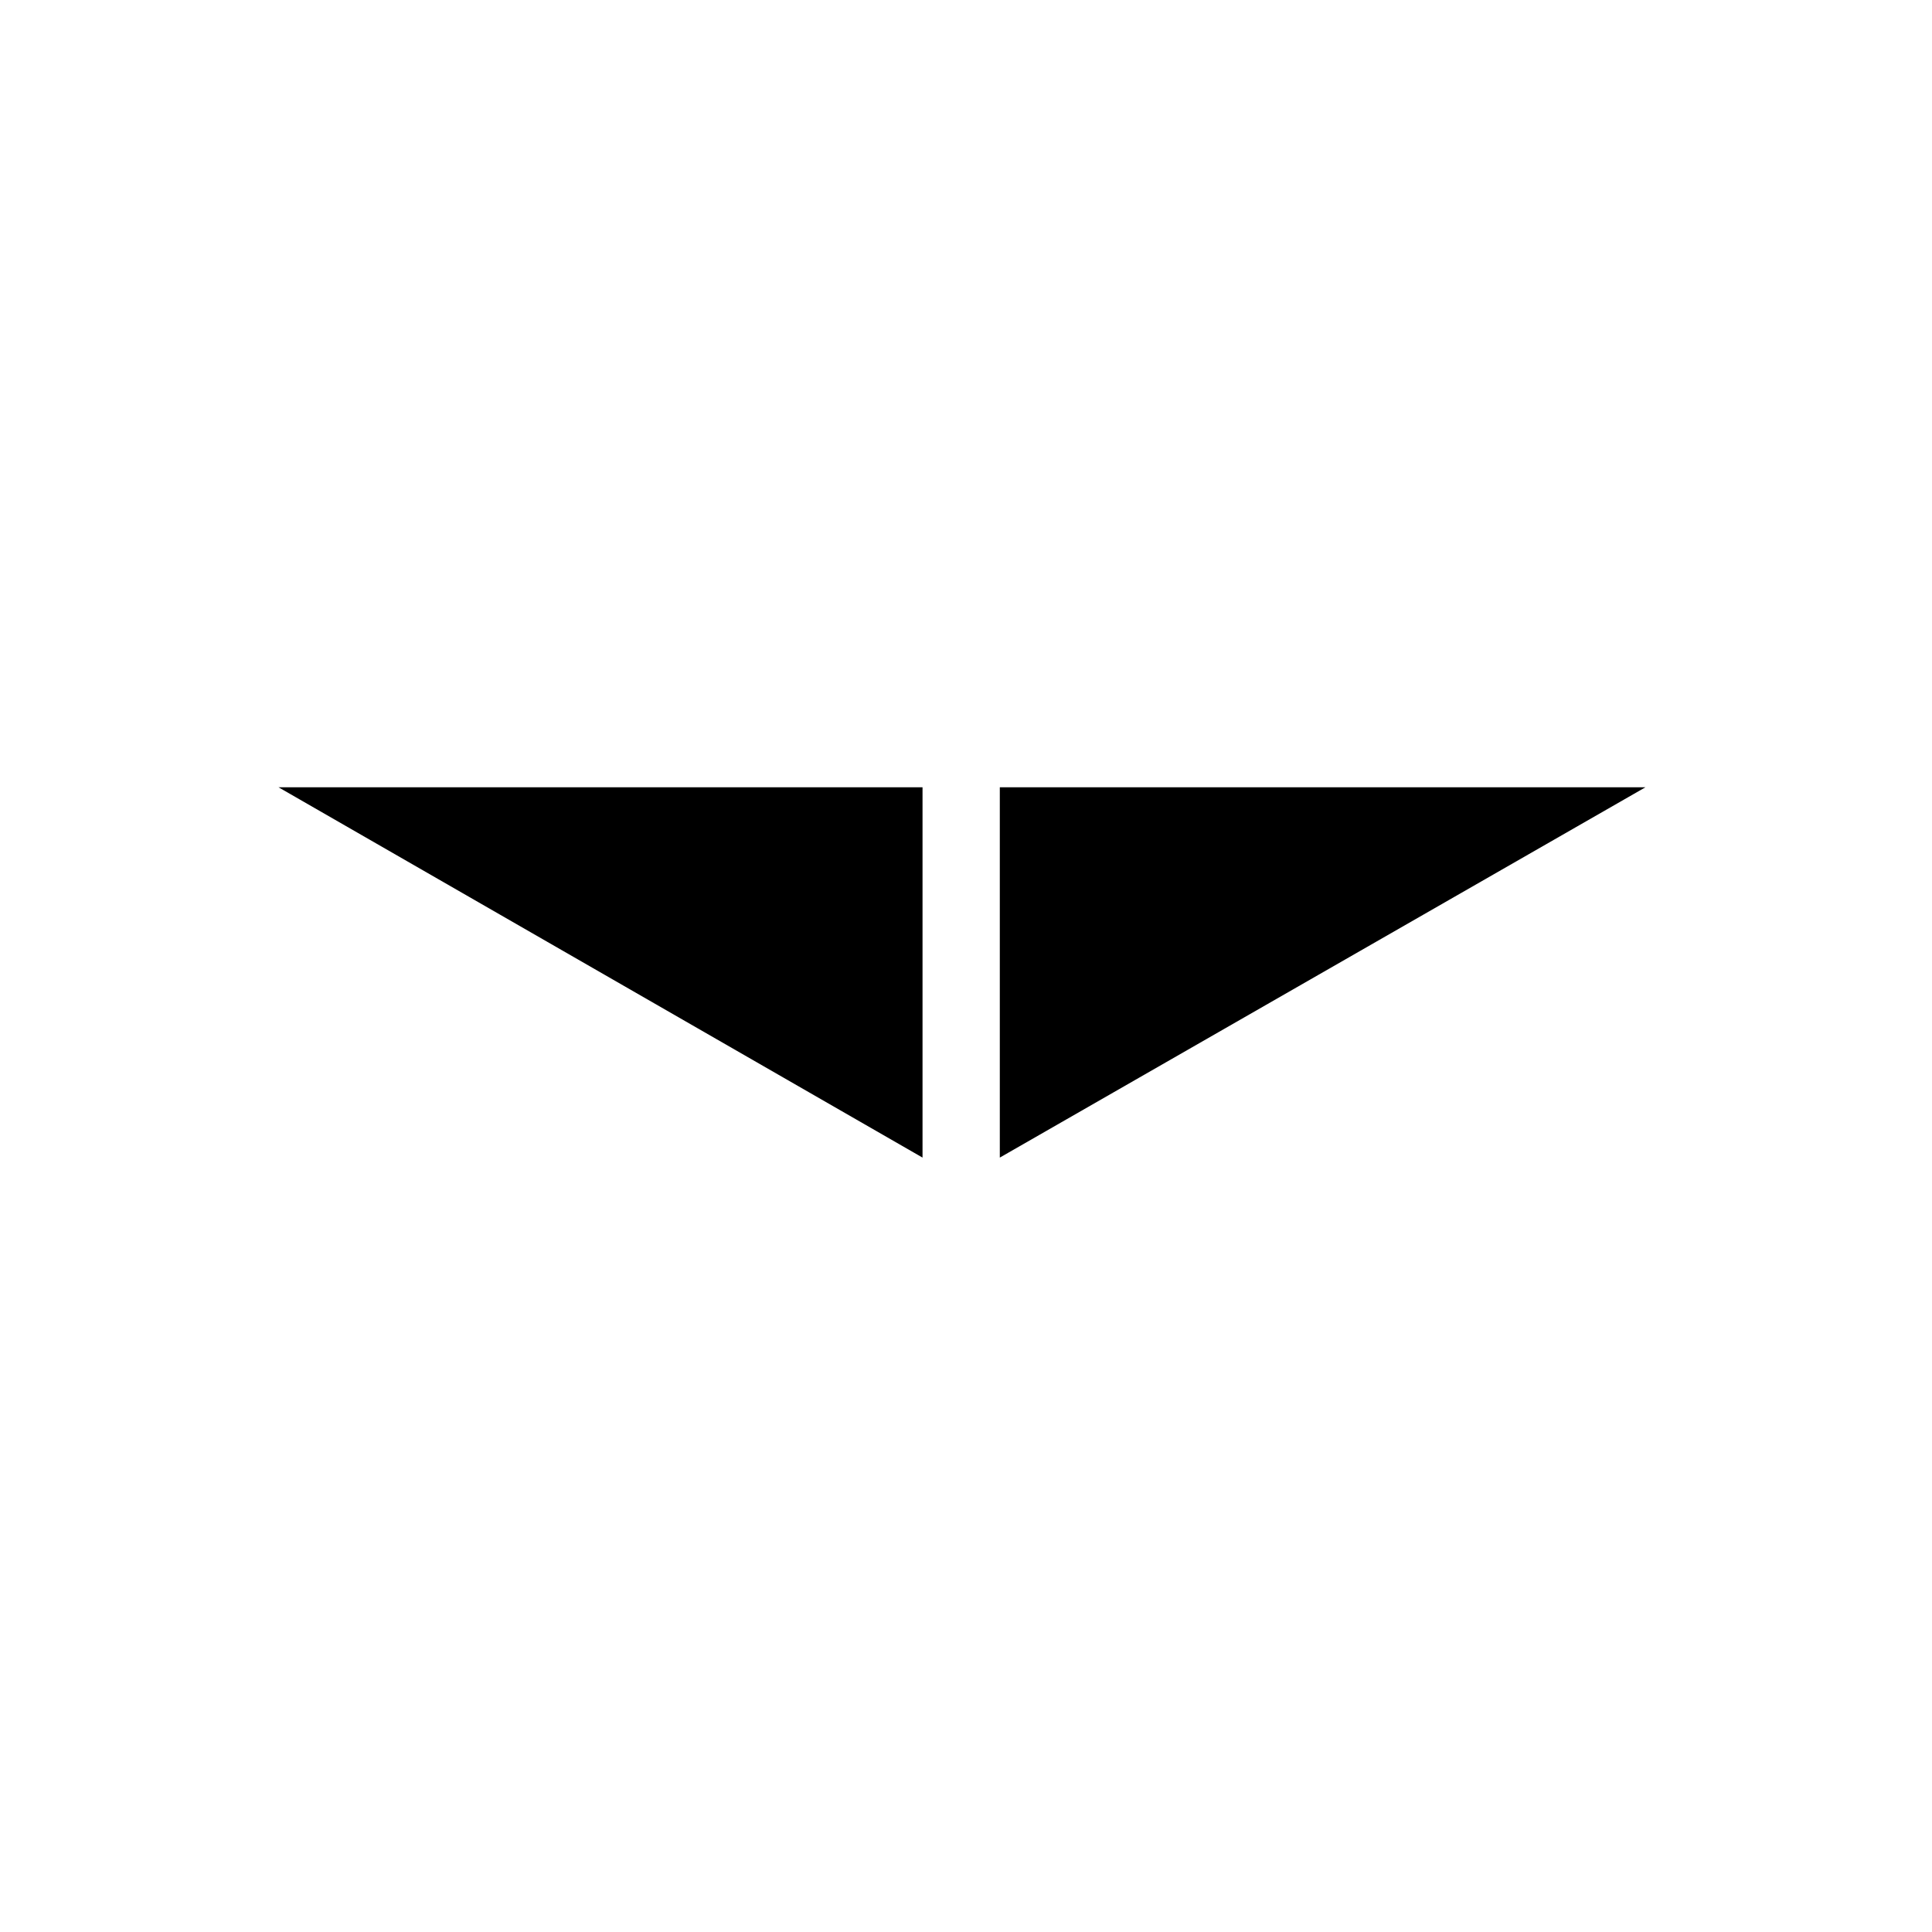 <?xml version="1.0" encoding="UTF-8"?>
<svg width="120px" height="120px" viewBox="0 0 120 120" version="1.1" xmlns="http://www.w3.org/2000/svg" xmlns:xlink="http://www.w3.org/1999/xlink">
    <!-- Generator: Sketch 49.2 (51160) - http://www.bohemiancoding.com/sketch -->
    <title>tri copy 4</title>
    <desc>Created with Sketch.</desc>
    <defs></defs>
    <g id="tri-copy-4" stroke="none" stroke-width="1" fill="none" fill-rule="evenodd">
        <polygon id="Shape" fill="#000000" fill-rule="nonzero" points="57.3 71.9 57.3 48.9 17.3 48.9"></polygon>
        <polygon id="Shape" fill="#000000" fill-rule="nonzero" points="62.1 71.9 62.1 48.9 102.2 48.9"></polygon>
    </g>
</svg>